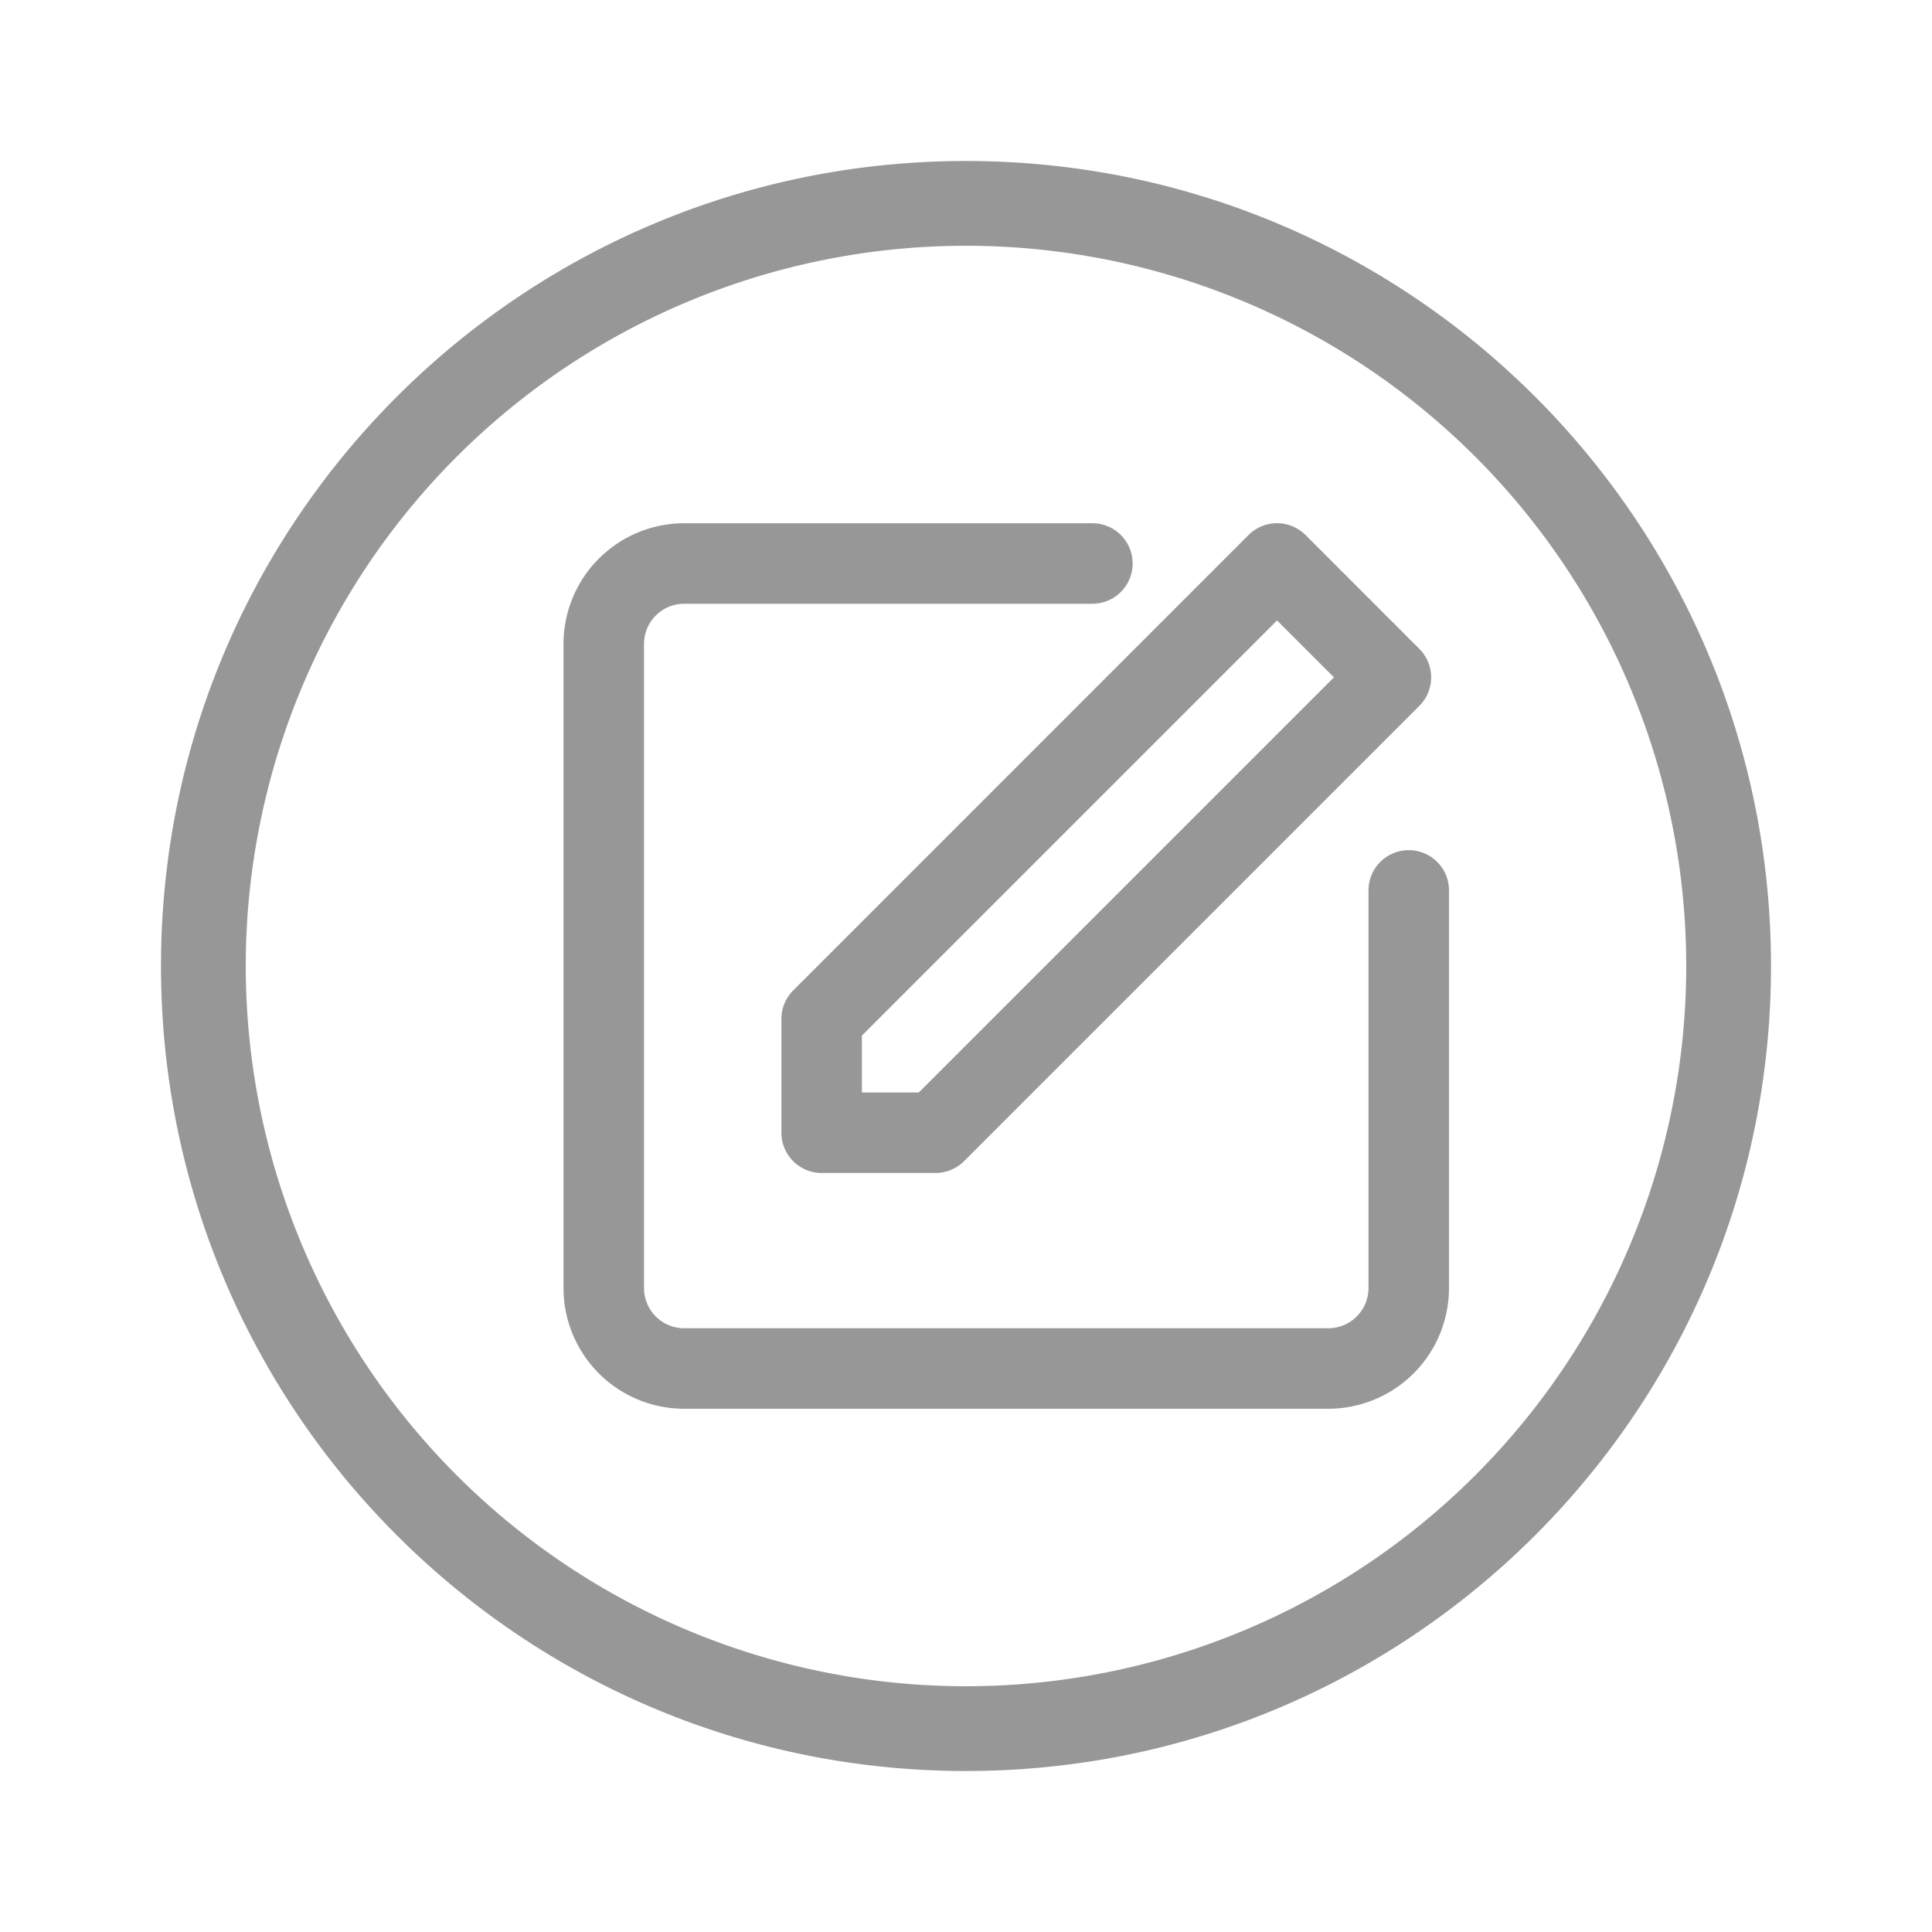 <svg width="24" height="24" xmlns="http://www.w3.org/2000/svg"><path d="M12 22c5.523 0 10-4.477 10-10S17.523 2 12 2 2 6.477 2 12s4.477 10 10 10zm0-1.053a8.947 8.947 0 1 1 0-17.894 8.947 8.947 0 0 1 0 17.894zm5-9.886V16a.5.5 0 0 1-.5.5h-8A.5.5 0 0 1 8 16V8a.5.5 0 0 1 .5-.5h5.07a.5.5 0 1 0 0-1H8.5A1.5 1.5 0 0 0 7 8v8a1.5 1.5 0 0 0 1.5 1.5h8A1.5 1.5 0 0 0 18 16v-4.939a.5.5 0 1 0-1 0zm-6.293 1.803 5.157-5.157.707.707-5.157 5.157h-.707v-.707zm5.51-6.218a.5.5 0 0 0-.707 0l-5.656 5.657a.5.5 0 0 0-.147.354v1.414a.5.5 0 0 0 .5.5h1.414a.5.5 0 0 0 .354-.146l5.657-5.657a.5.5 0 0 0 0-.707l-1.414-1.415z" fill="#979797"/></svg>
